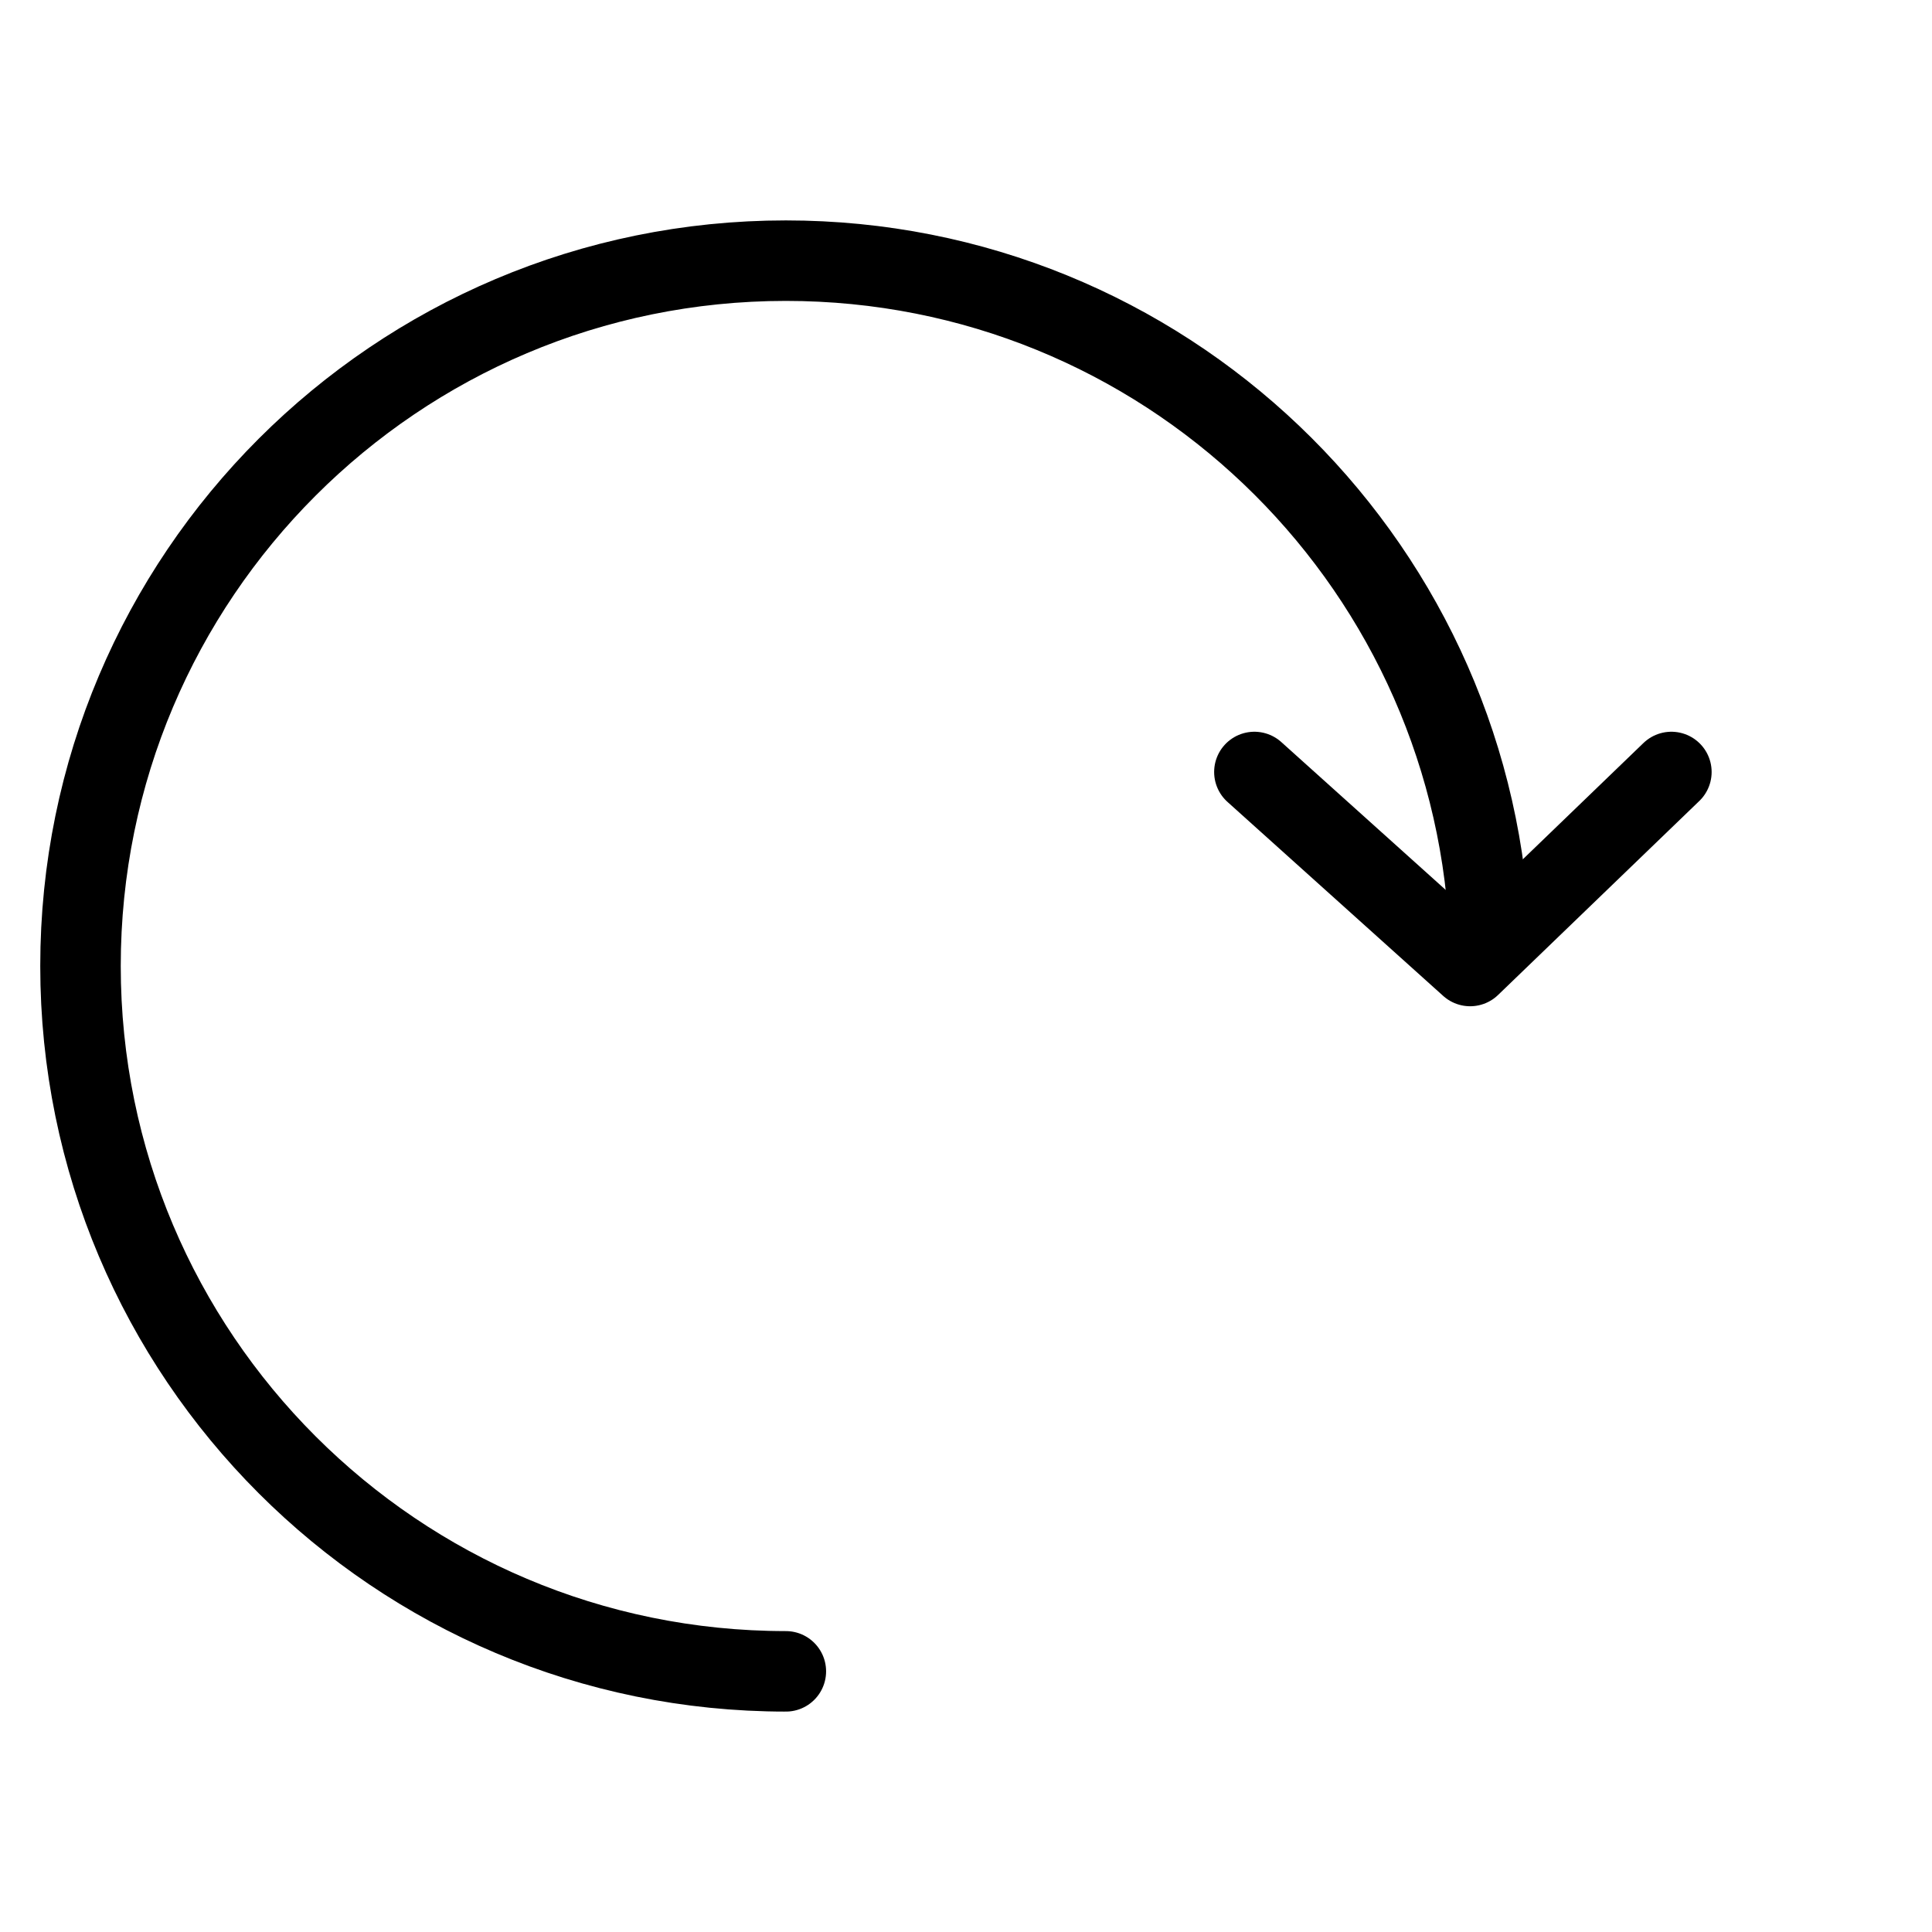 <?xml version="1.0" encoding="utf-8"?>
<!-- Generator: Adobe Illustrator 18.0.0, SVG Export Plug-In . SVG Version: 6.00 Build 0)  -->
<!DOCTYPE svg PUBLIC "-//W3C//DTD SVG 1.1//EN" "http://www.w3.org/Graphics/SVG/1.1/DTD/svg11.dtd">
<svg version="1.1" xmlns="http://www.w3.org/2000/svg" xmlns:xlink="http://www.w3.org/1999/xlink" x="0px" y="0px"
	 viewBox="0 0 48 48" enable-background="new 0 0 48 48" xml:space="preserve">
<g id="Layer_1">
</g>
<g id="right-rotate">
</g>
<g id="left-rotate">
</g>
<g id="share-down">
</g>
<g id="share-top">
</g>
<g id="share-both">
</g>
<g id="share-top-right">
</g>
<g id="share-top-left">
</g>
<g id="share-right-down">
</g>
<g id="share-left-down">
</g>
<g id="recycle-arw">
</g>
<g id="verticle-hidden-arw">
</g>
<g id="horizontal-arw">
</g>
<g id="verticle-arw">
</g>
<g id="connection-arw-r">
</g>
<g id="connection-arw-l">
</g>
<g id="connection-arw">
</g>
<g id="hook-left-arw">
</g>
<g id="clock-arw">
</g>
<g id="anti-clock-arw">
</g>
<g id="infinity">
</g>
<g id="sing-sang-arw">
</g>
<g id="anti-reload">
	<path fill="none" stroke="#000000" stroke-width="2" stroke-linecap="round" stroke-linejoin="round" stroke-miterlimit="10" d="
		M19.524,41.524C9.846,41.524,2,33.678,2,24C2,14.322,9.846,6.476,19.524,6.476
		c9.358,0,16.981,7.342,17.476,16.577"/>
	
		<polyline fill="none" stroke="#000000" stroke-width="2" stroke-linecap="round" stroke-linejoin="round" stroke-miterlimit="10" points="
		31.165,19.18 36.525,24 41.525,19.18 	"/>
</g>
<g id="reload">
</g>
<g id="double-arrow">
</g>
<g id="single-circle-arw">
</g>
<g id="circle-arw">
</g>
<g id="two-side-bend-arw">
</g>
<g id="left-blend-arw">
</g>
<g id="right-blend-arw">
</g>
<g id="round-extand">
</g>
<g id="round-close-arrow">
</g>
<g id="pluse-arrow">
</g>
<g id="crose-arrow">
</g>
<g id="corn-arrow">
</g>
<g id="side-arrow">
</g>
<g id="close-arrow-four">
</g>
<g id="stretch-arrow">
</g>
<g id="_x33__x2F_1-arrow">
</g>
<g id="_x32__x2F_1-arrow">
</g>
<g id="left-crose-rd">
</g>
<g id="left-crose-arrow">
</g>
<g id="left-top_arrows">
</g>
<g id="close-arrows">
</g>
<g id="extand-arrow">
</g>
<g id="parallel-arrows">
</g>
<g id="two-side_arrows">
</g>
<g id="right-arrows">
</g>
<g id="down-arrow-3">
</g>
<g id="top-arrow-3">
</g>
<g id="right-arrow-3">
</g>
<g id="left-arrow-3">
</g>
<g id="left-arrow-2">
</g>
<g id="right-arrow-2">
</g>
<g id="down-arrow-2">
</g>
<g id="top-arrow-2">
</g>
<g id="down-arrow-1">
</g>
<g id="top-arrow-1">
</g>
<g id="rightarrow-1">
</g>
<g id="left-arrow-1">
</g>
<g id="down-play">
</g>
<g id="top-play">
</g>
<g id="right-play">
</g>
<g id="left-play">
</g>
<g id="down-arrow">
</g>
<g id="top-arrow">
</g>
<g id="right-arrow">
</g>
<g id="left-arrow">
</g>
<g id="channel">
</g>
<g id="stop_1_">
</g>
<g id="music-control">
</g>
<g id="adjust-lavel">
</g>
<g id="adjustsound">
</g>
<g id="graph-point">
</g>
<g id="symbol">
</g>
<g id="visual-graph">
</g>
<g id="visual">
</g>
<g id="adjust">
</g>
<g id="controal-4">
</g>
<g id="control-3">
</g>
<g id="control-2">
</g>
<g id="control_1_">
</g>
<g id="control">
</g>
<g id="volume-increase">
</g>
<g id="volume">
</g>
<g id="volume-close">
</g>
<g id="volume-minus">
</g>
<g id="volume-pluse">
</g>
<g id="block">
</g>
<g id="sound">
</g>
<g id="play-backward">
</g>
<g id="backward">
</g>
<g id="play">
</g>
<g id="hold">
</g>
<g id="stop">
</g>
<g id="pause">
</g>
<g id="forward">
</g>
<g id="play-forward">
</g>
<g id="top-bottom-arrow">
</g>
<g id="hook-right-arw">
</g>
</svg>
